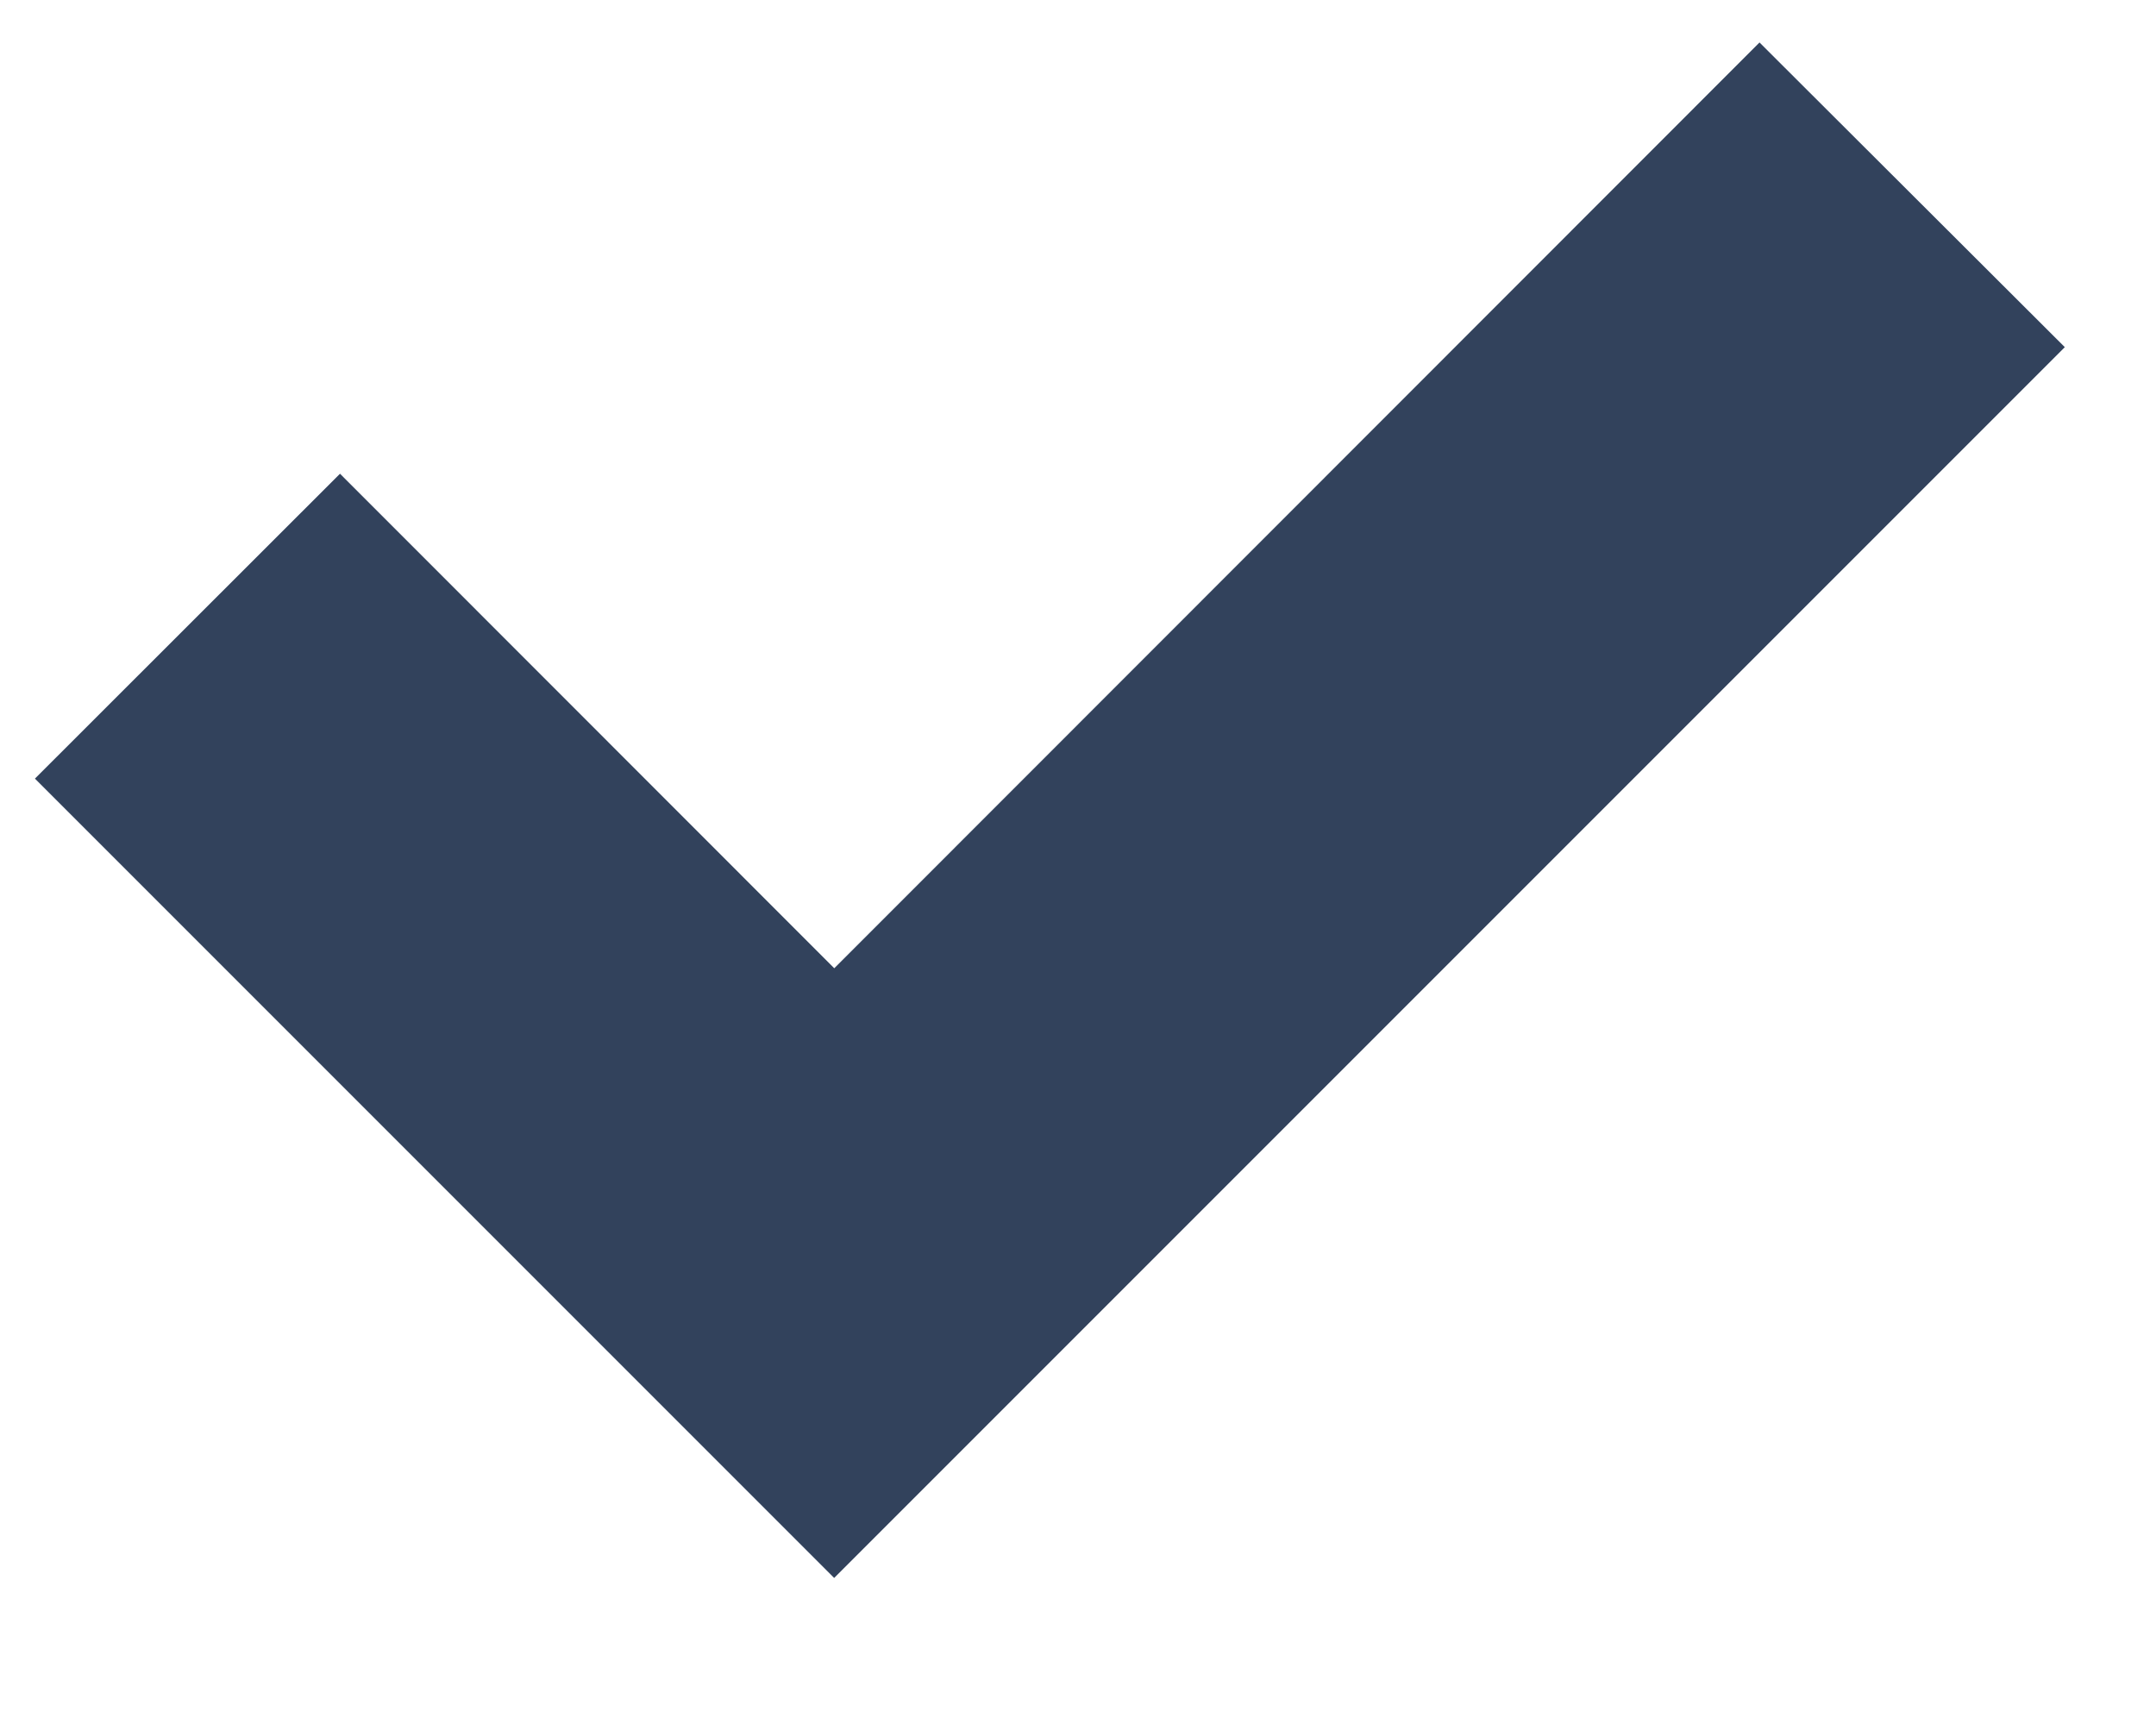 <svg width="10" height="8" viewBox="0 0 10 8" fill="none" xmlns="http://www.w3.org/2000/svg"><path fill-rule="evenodd" clip-rule="evenodd" d="M3.87 4.49 8.161.197 9.577 1.61 3.869 7.318.162 3.611l1.415-1.414L3.869 4.49Z" fill="#32425C"/></svg>